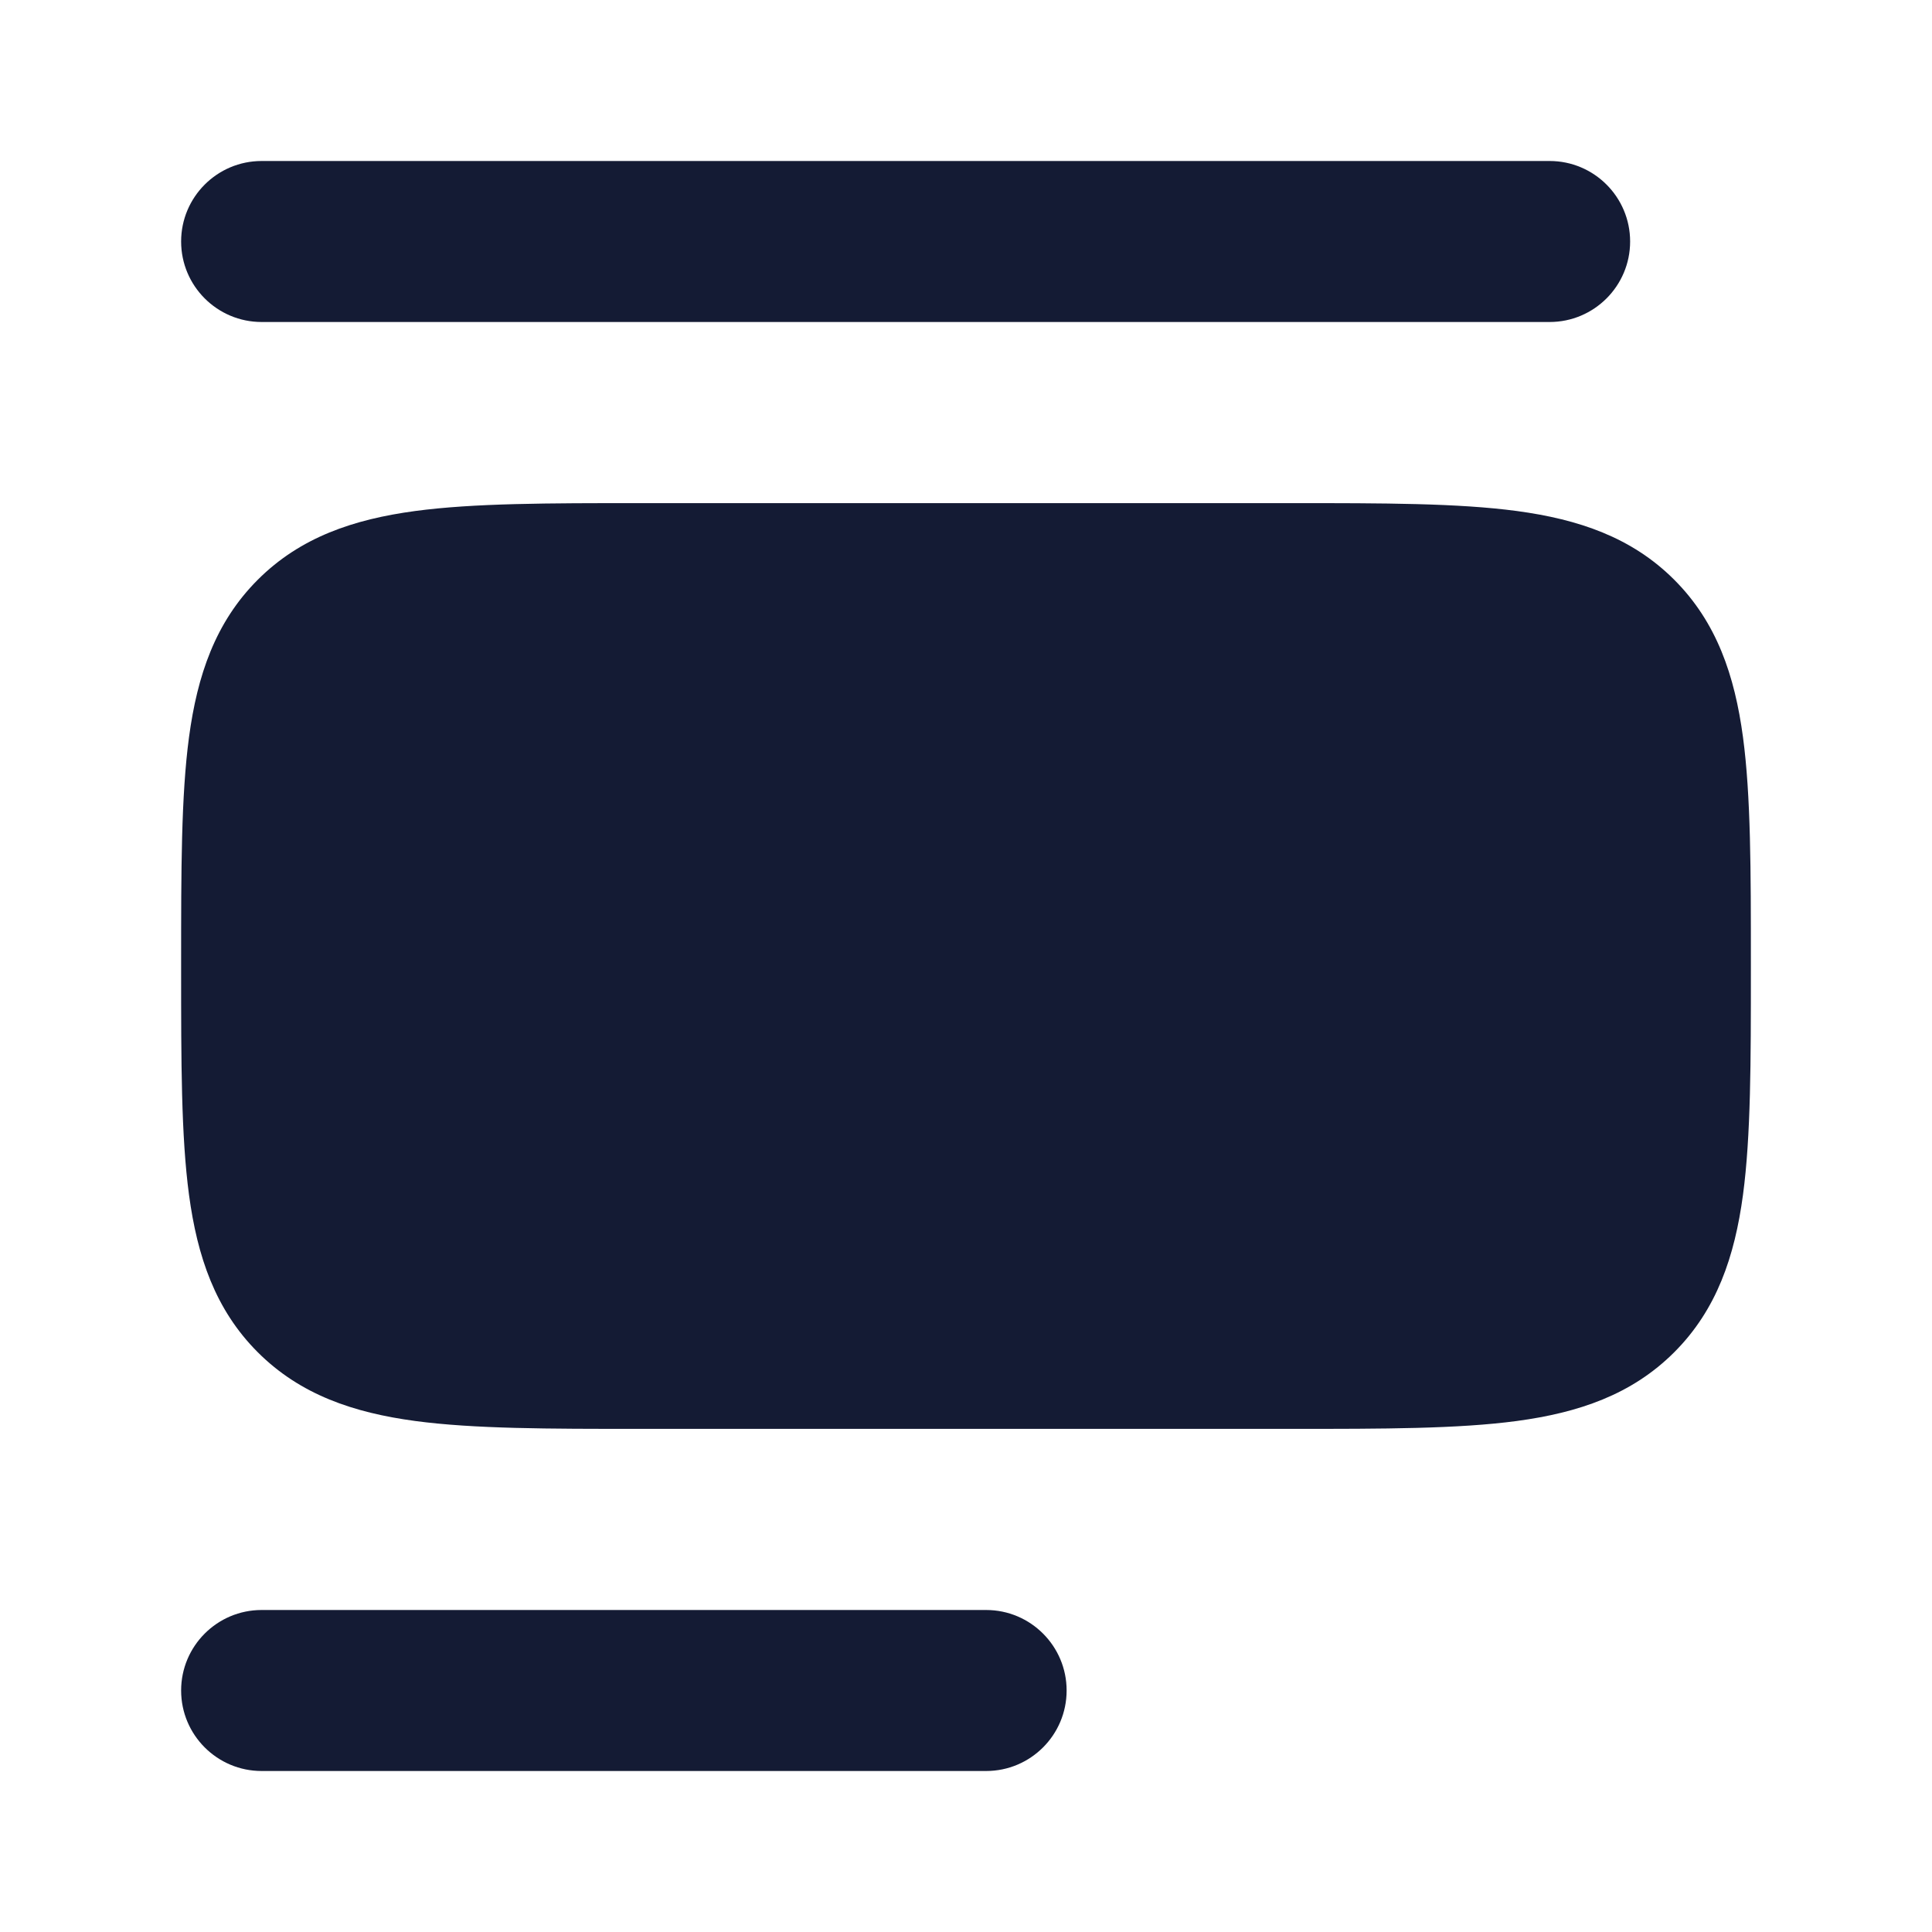 <svg width="24" height="24" viewBox="0 0 24 24" fill="none" xmlns="http://www.w3.org/2000/svg">
<path fill-rule="evenodd" clip-rule="evenodd" d="M2.25 3C2.25 2.448 2.698 2 3.25 2H19.25C19.802 2 20.25 2.448 20.25 3C20.25 3.552 19.802 4 19.25 4H3.25C2.698 4 2.25 3.552 2.25 3Z" fill="#141B34"/>
<path fill-rule="evenodd" clip-rule="evenodd" d="M2.25 21C2.25 20.448 2.698 20 3.25 20H12.25C12.802 20 13.25 20.448 13.25 21C13.25 21.552 12.802 22 12.25 22H3.25C2.698 22 2.25 21.552 2.25 21Z" fill="#141B34"/>
<path d="M16.054 6.25C17.186 6.25 18.112 6.25 18.843 6.348C19.607 6.451 20.269 6.673 20.798 7.202C21.327 7.731 21.549 8.393 21.652 9.157C21.75 9.888 21.75 10.813 21.75 11.946V11.946V12.054V12.054C21.75 13.187 21.75 14.112 21.652 14.843C21.549 15.607 21.327 16.269 20.798 16.798C20.269 17.327 19.607 17.549 18.843 17.652C18.112 17.75 17.186 17.75 16.054 17.75H7.946C6.813 17.75 5.888 17.75 5.157 17.652C4.393 17.549 3.731 17.327 3.202 16.798C2.673 16.269 2.451 15.607 2.348 14.843C2.25 14.112 2.25 13.187 2.25 12.054V12.054V11.946V11.946C2.25 10.813 2.25 9.888 2.348 9.157C2.451 8.393 2.673 7.731 3.202 7.202C3.731 6.673 4.393 6.451 5.157 6.348C5.888 6.25 6.813 6.25 7.946 6.25H7.946H16.054H16.054Z" fill="#141B34"/>
</svg>
